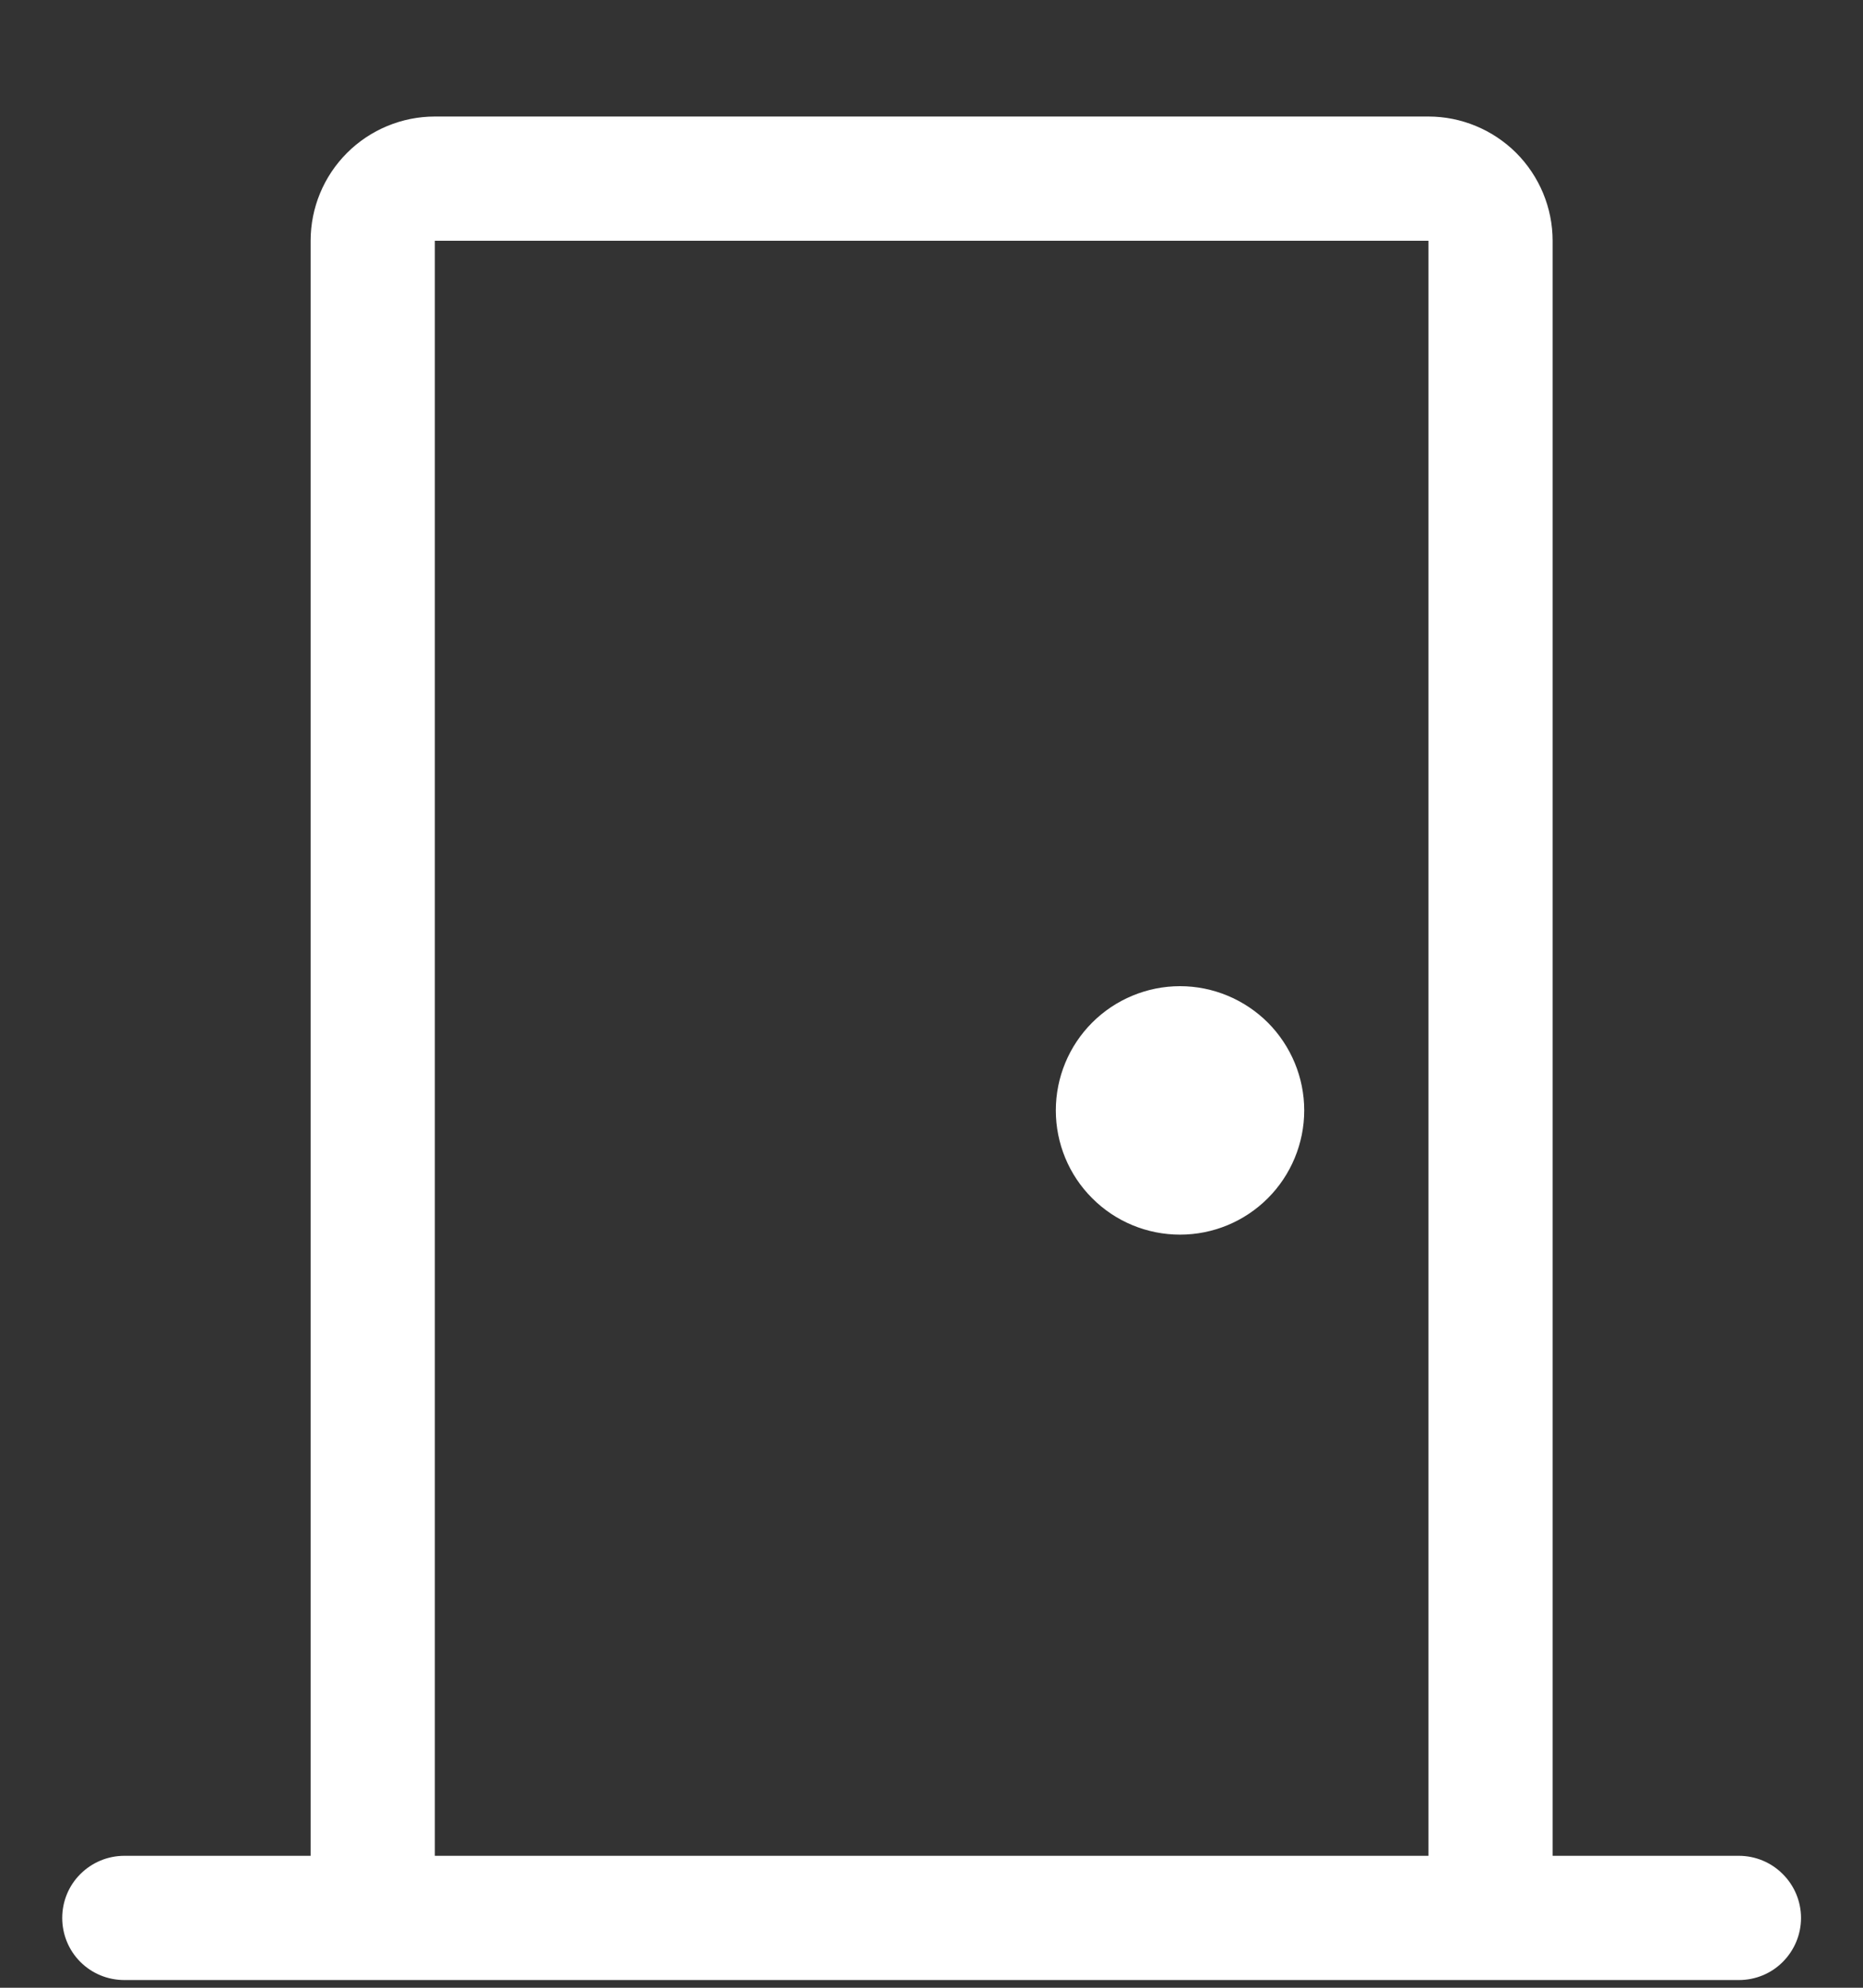 <svg width="15" height="16" viewBox="0 0 15 16" fill="none" xmlns="http://www.w3.org/2000/svg">
<rect x="0" y="0" width="15" height="16" fill="#333333" stroke="none"/>
<path d="M11.501 0.938C11.766 0.938 12.02 1.044 12.208 1.231C12.395 1.419 12.501 1.673 12.501 1.938V14.938H14.001C14.133 14.938 14.261 14.991 14.354 15.085C14.448 15.178 14.501 15.306 14.501 15.438C14.501 15.571 14.448 15.698 14.354 15.792C14.261 15.886 14.133 15.938 14.001 15.938H1.001C0.868 15.938 0.741 15.886 0.647 15.792C0.553 15.698 0.501 15.571 0.501 15.438C0.501 15.306 0.553 15.178 0.647 15.085C0.741 14.991 0.868 14.938 1.001 14.938H2.501V1.938C2.501 1.673 2.606 1.419 2.794 1.231C2.981 1.044 3.236 0.938 3.501 0.938H11.501ZM3.501 14.938H11.501V1.938H3.501V14.938ZM9.501 7.938C9.766 7.938 10.02 8.044 10.208 8.231C10.395 8.419 10.501 8.673 10.501 8.938C10.501 9.203 10.395 9.458 10.208 9.645C10.02 9.833 9.766 9.938 9.501 9.938C9.236 9.938 8.981 9.833 8.794 9.645C8.606 9.458 8.501 9.203 8.501 8.938C8.501 8.673 8.606 8.419 8.794 8.231C8.981 8.044 9.236 7.938 9.501 7.938Z" fill="white"/>
</svg>
